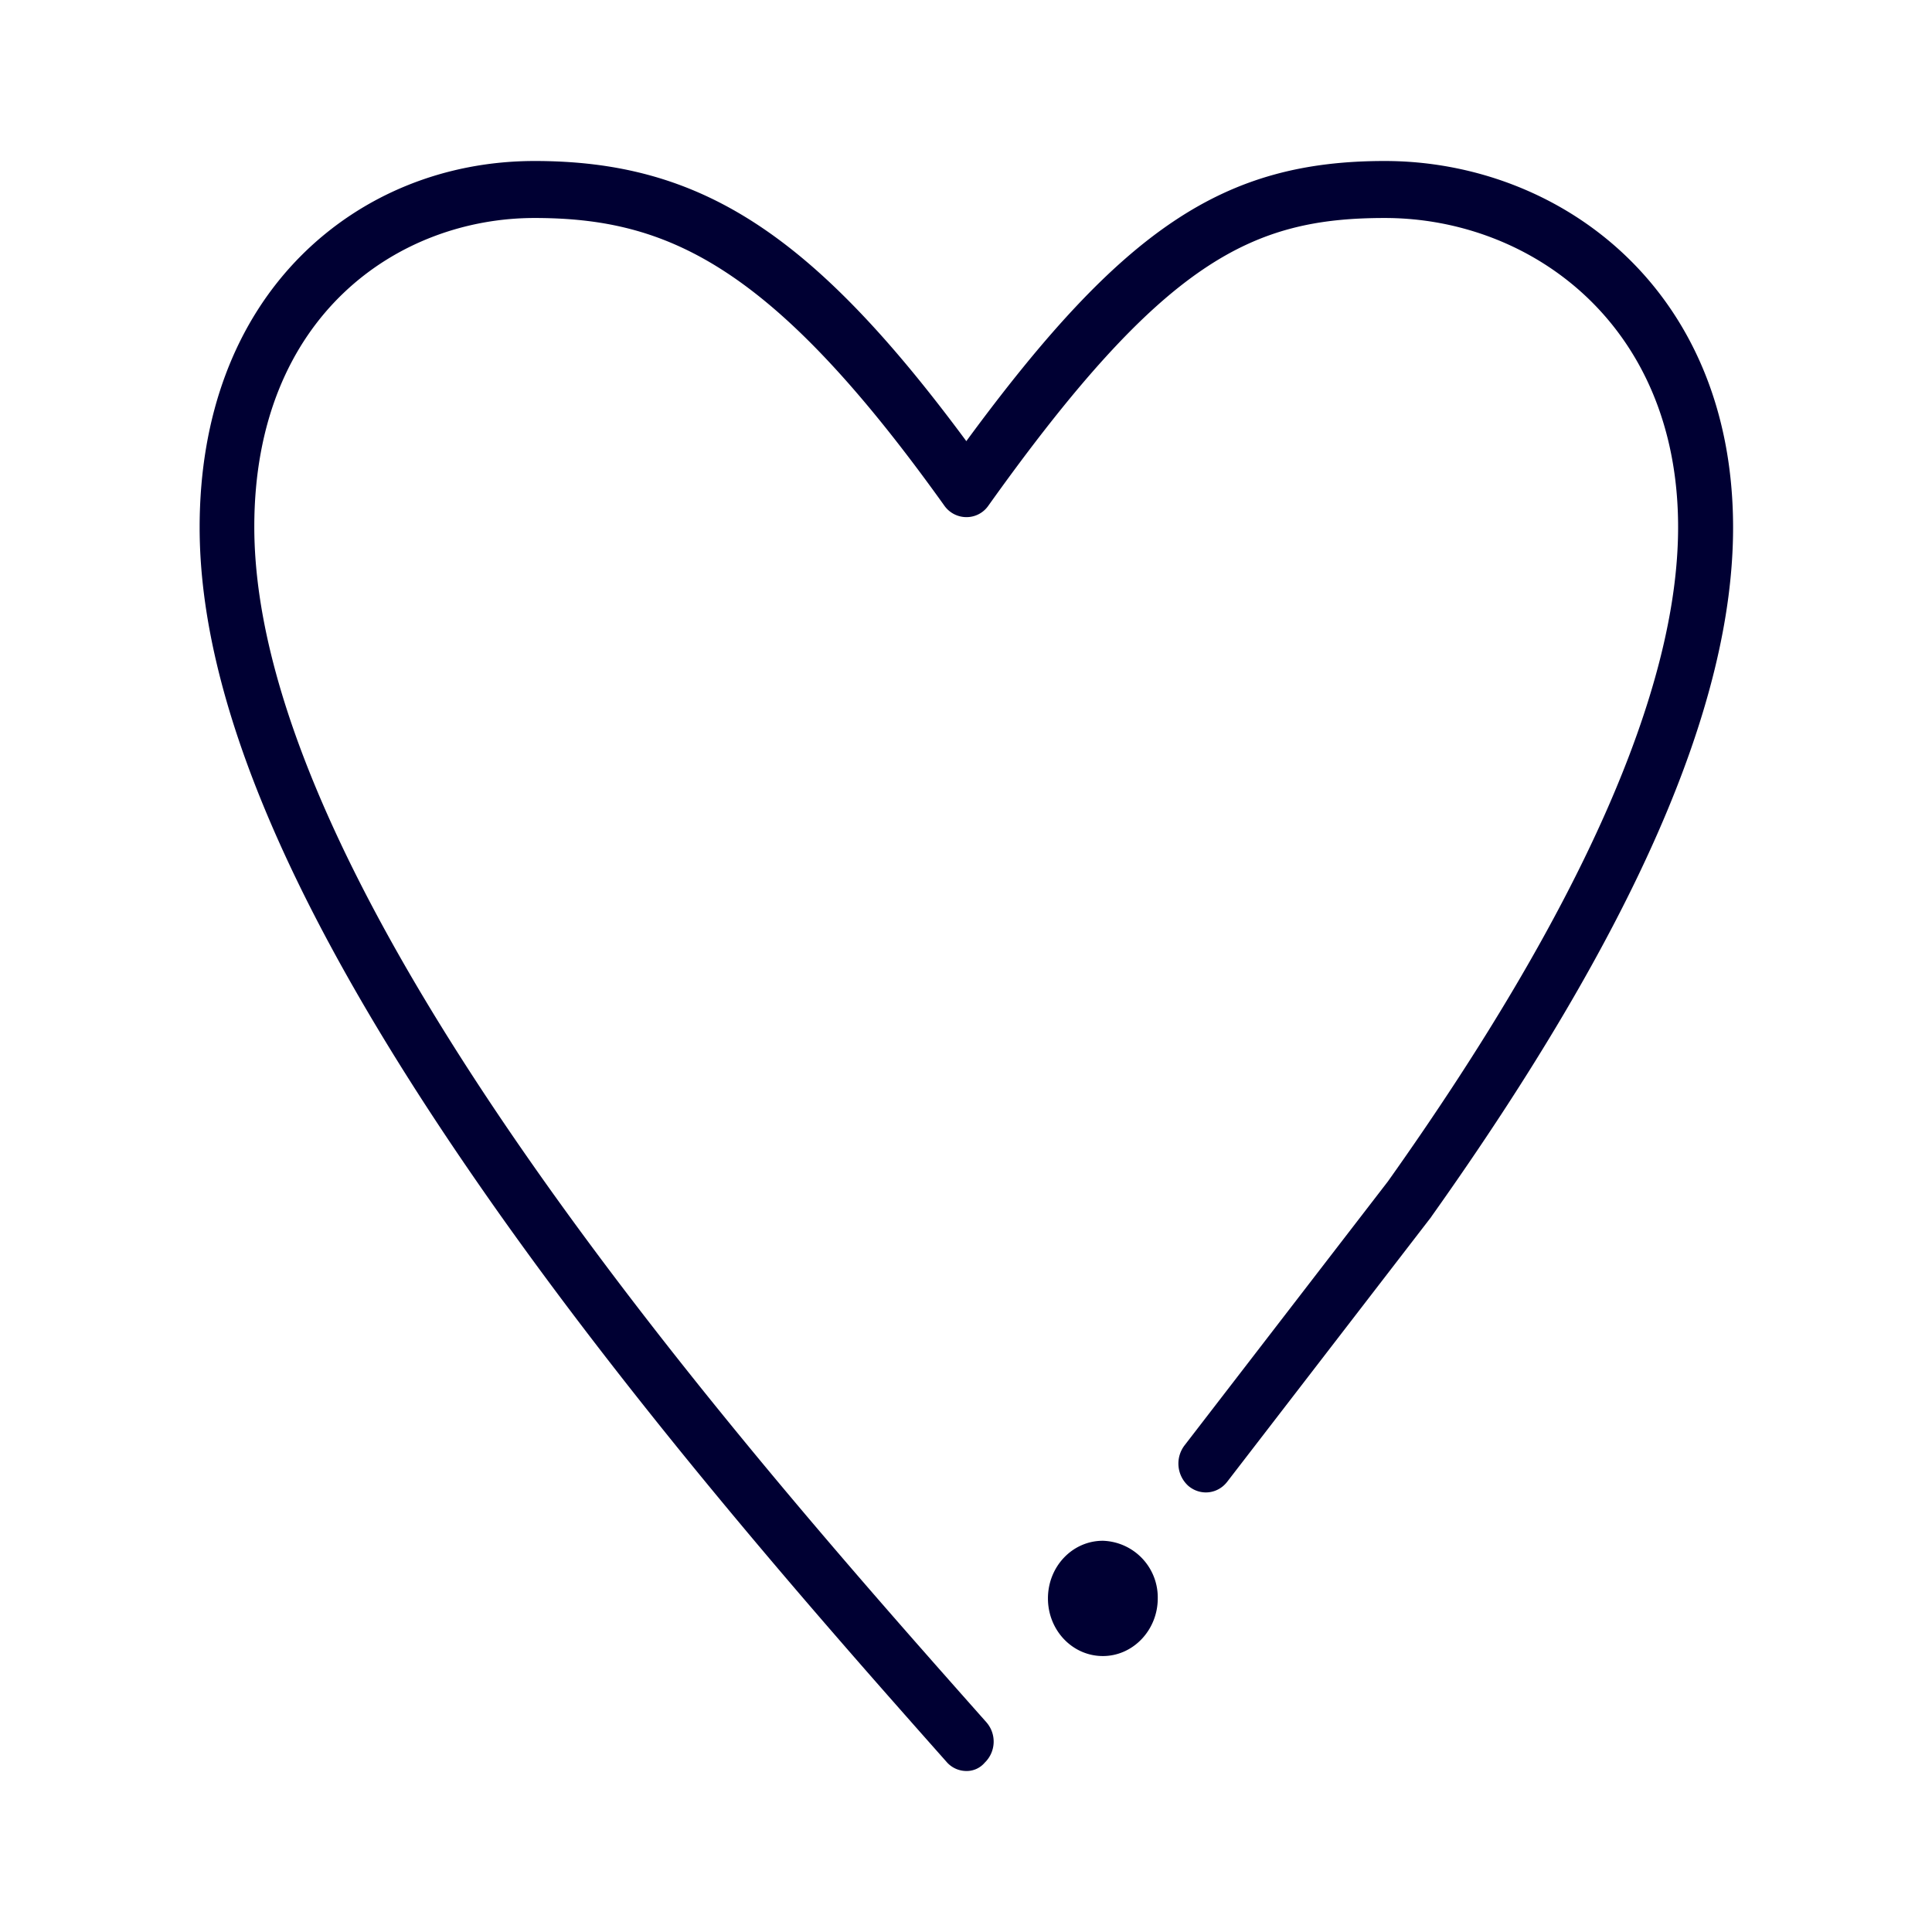 <svg xmlns="http://www.w3.org/2000/svg" width="24" height="24" fill="none"><path fill="#003" d="M11.756 21.884a.326.326 0 0 0 .248.116.294.294 0 0 0 .229-.104.364.364 0 0 0 .018-.504C9.299 18.064 3.159 11.136 3.159 6.544c0-2.636 1.803-3.836 3.48-3.836 1.646 0 2.946.572 5.091 3.572a.336.336 0 0 0 .275.144.33.33 0 0 0 .274-.144c2.18-3.056 3.281-3.572 4.924-3.572 1.81 0 3.643 1.32 3.643 3.84 0 2.02-1.211 4.756-3.605 8.128l-2.527 3.28a.373.373 0 0 0 .05.504c.149.124.362.1.48-.052l2.53-3.284a.02.02 0 0 0 .005-.006l.003-.006c2.523-3.552 3.747-6.352 3.747-8.56C21.528 3.564 19.352 2 17.202 2c-1.993 0-3.247.824-5.198 3.48C10.087 2.888 8.696 2 6.642 2c-1.113 0-2.138.416-2.893 1.168-.83.828-1.269 2-1.269 3.384 0 2.124 1.132 4.792 3.464 8.156 1.96 2.832 4.372 5.552 5.812 7.176"/><path fill="#003" d="M13.7 20.572c.377 0 .682-.324.682-.716a.704.704 0 0 0-.682-.716c-.378 0-.682.32-.682.716 0 .396.304.716.682.716"/></svg>